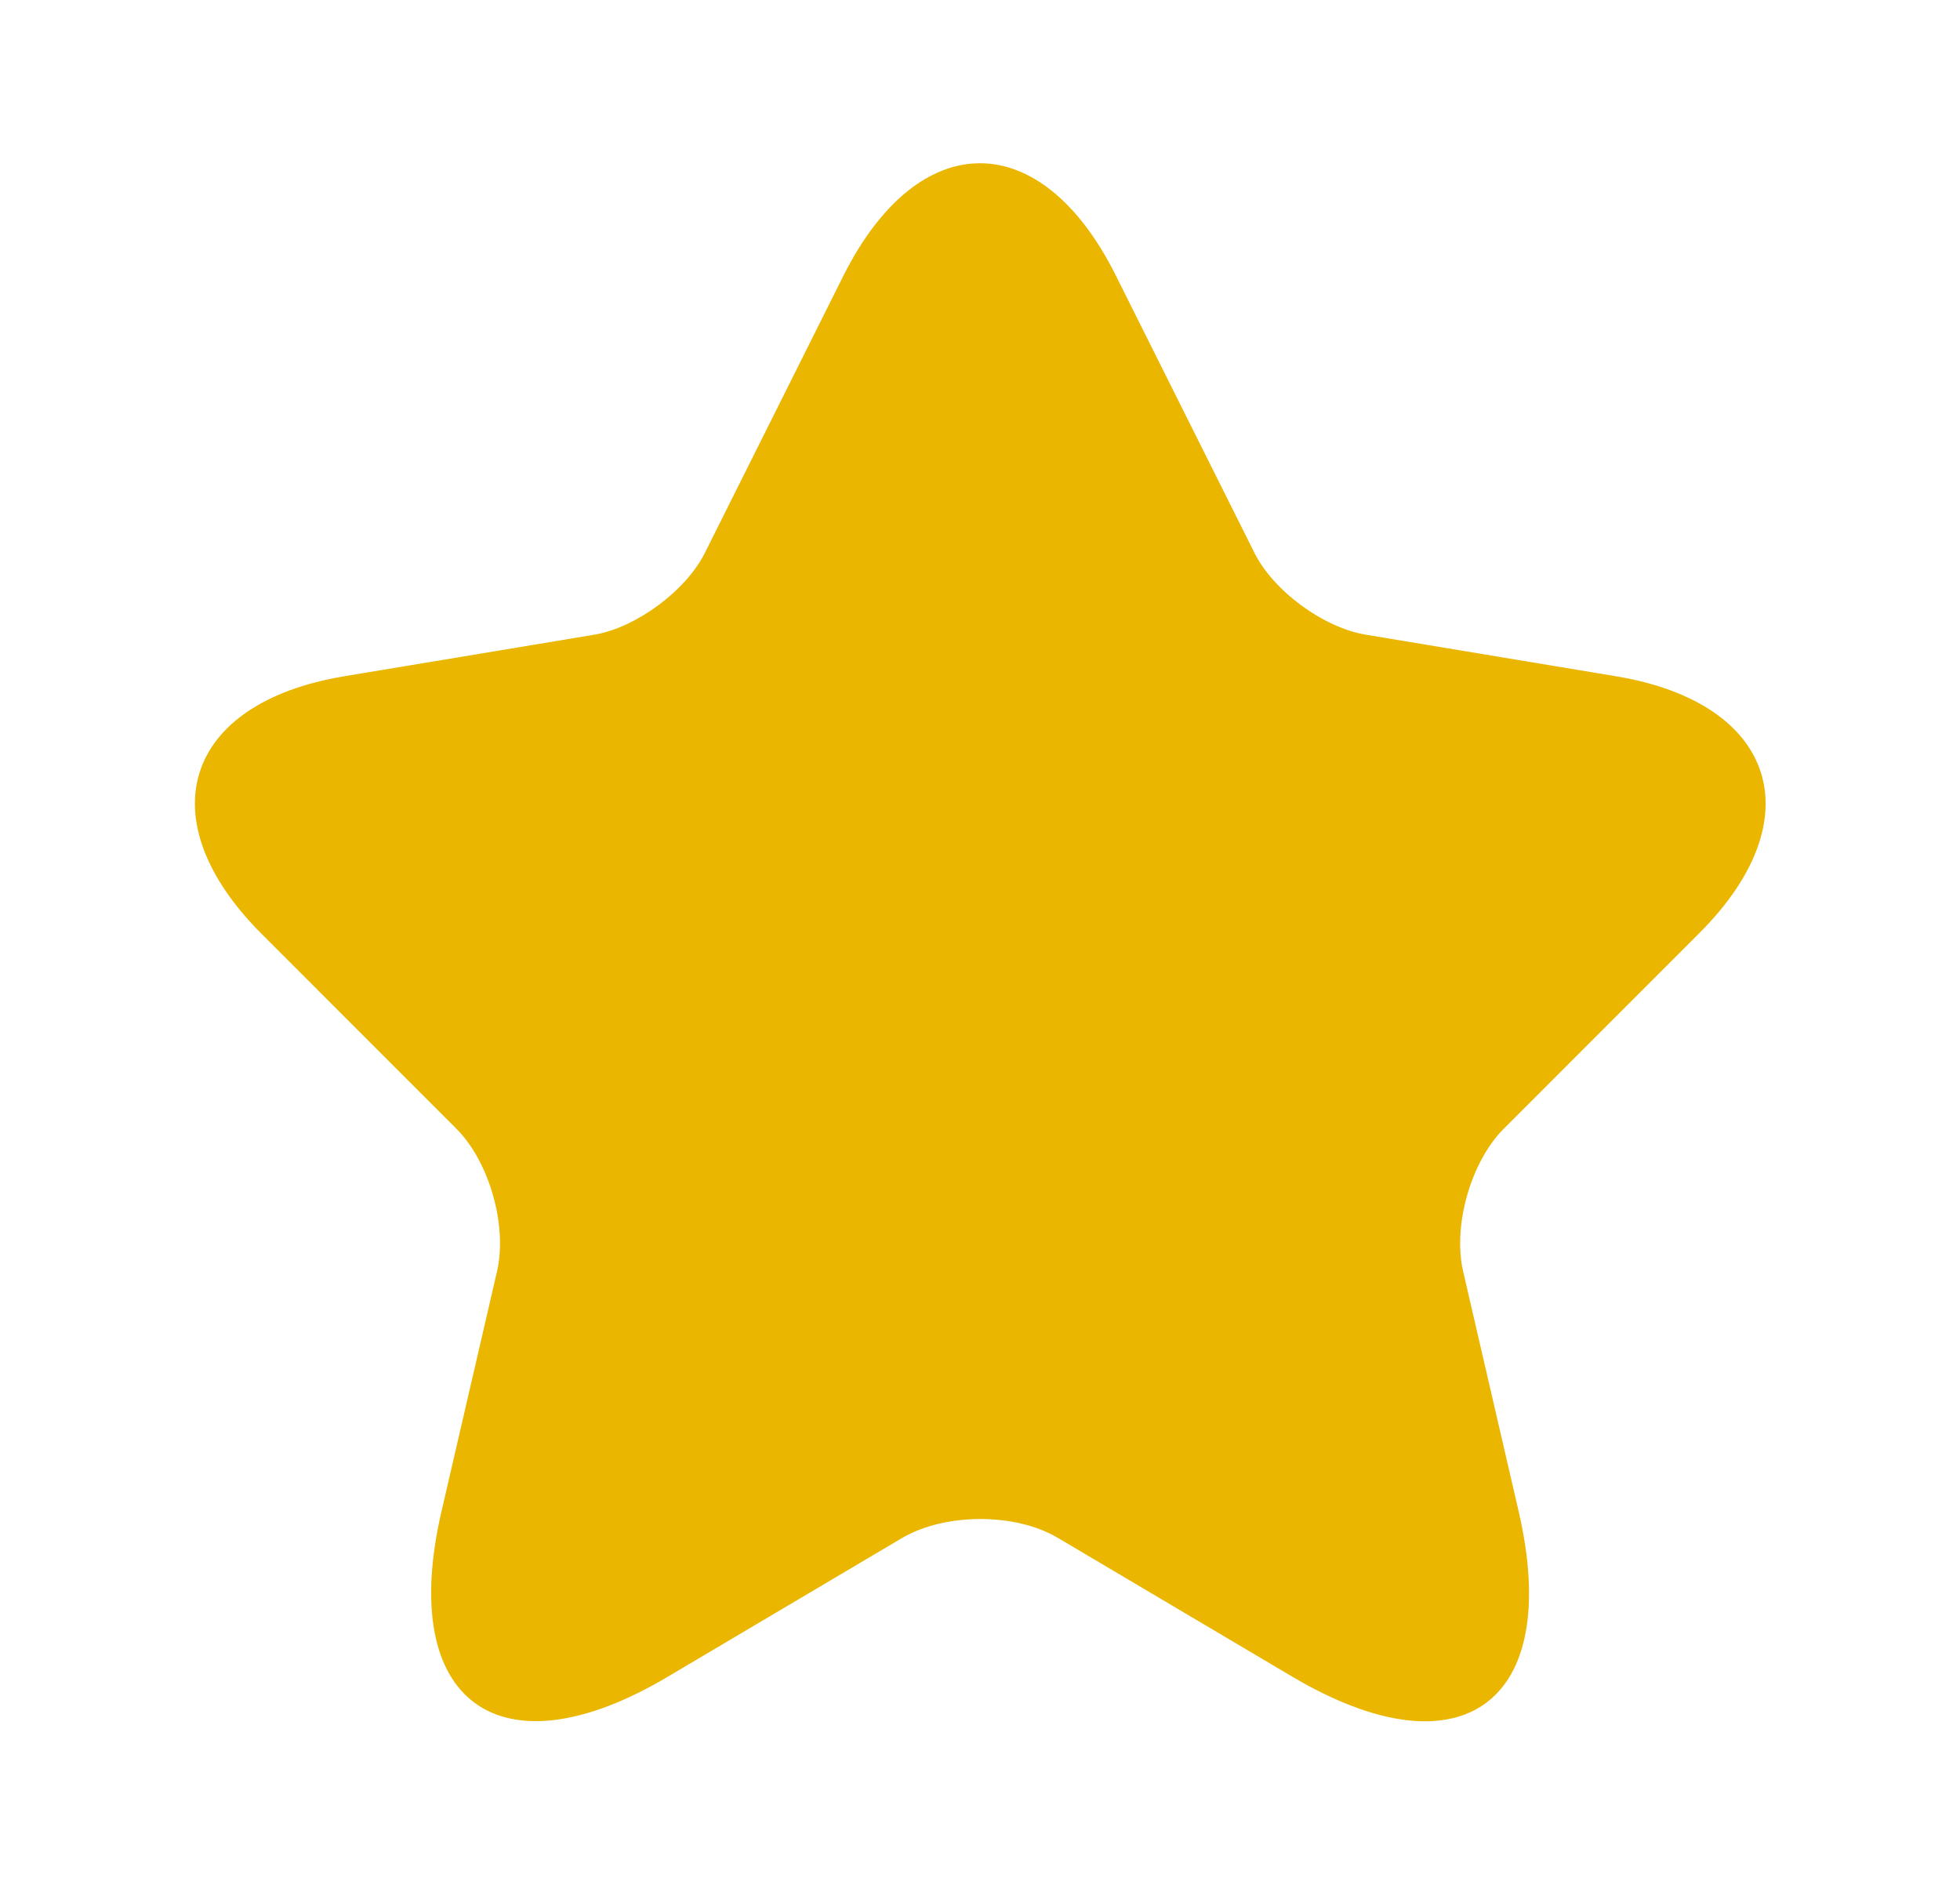 <svg width="26" height="25" viewBox="0 0 26 25" fill="none" xmlns="http://www.w3.org/2000/svg">
<path d="M14.803 3.657L16.636 7.324C16.886 7.834 17.553 8.324 18.116 8.418L21.439 8.97C23.564 9.324 24.064 10.866 22.532 12.386L19.949 14.97C19.511 15.407 19.272 16.251 19.407 16.855L20.147 20.053C20.73 22.584 19.386 23.564 17.147 22.241L14.032 20.397C13.47 20.064 12.543 20.064 11.97 20.397L8.855 22.241C6.626 23.564 5.272 22.574 5.855 20.053L6.595 16.855C6.73 16.251 6.491 15.407 6.053 14.97L3.47 12.386C1.949 10.866 2.438 9.324 4.564 8.97L7.886 8.418C8.438 8.324 9.105 7.834 9.355 7.324L11.188 3.657C12.188 1.668 13.813 1.668 14.803 3.657Z" fill="#EAB600"/>
</svg>

